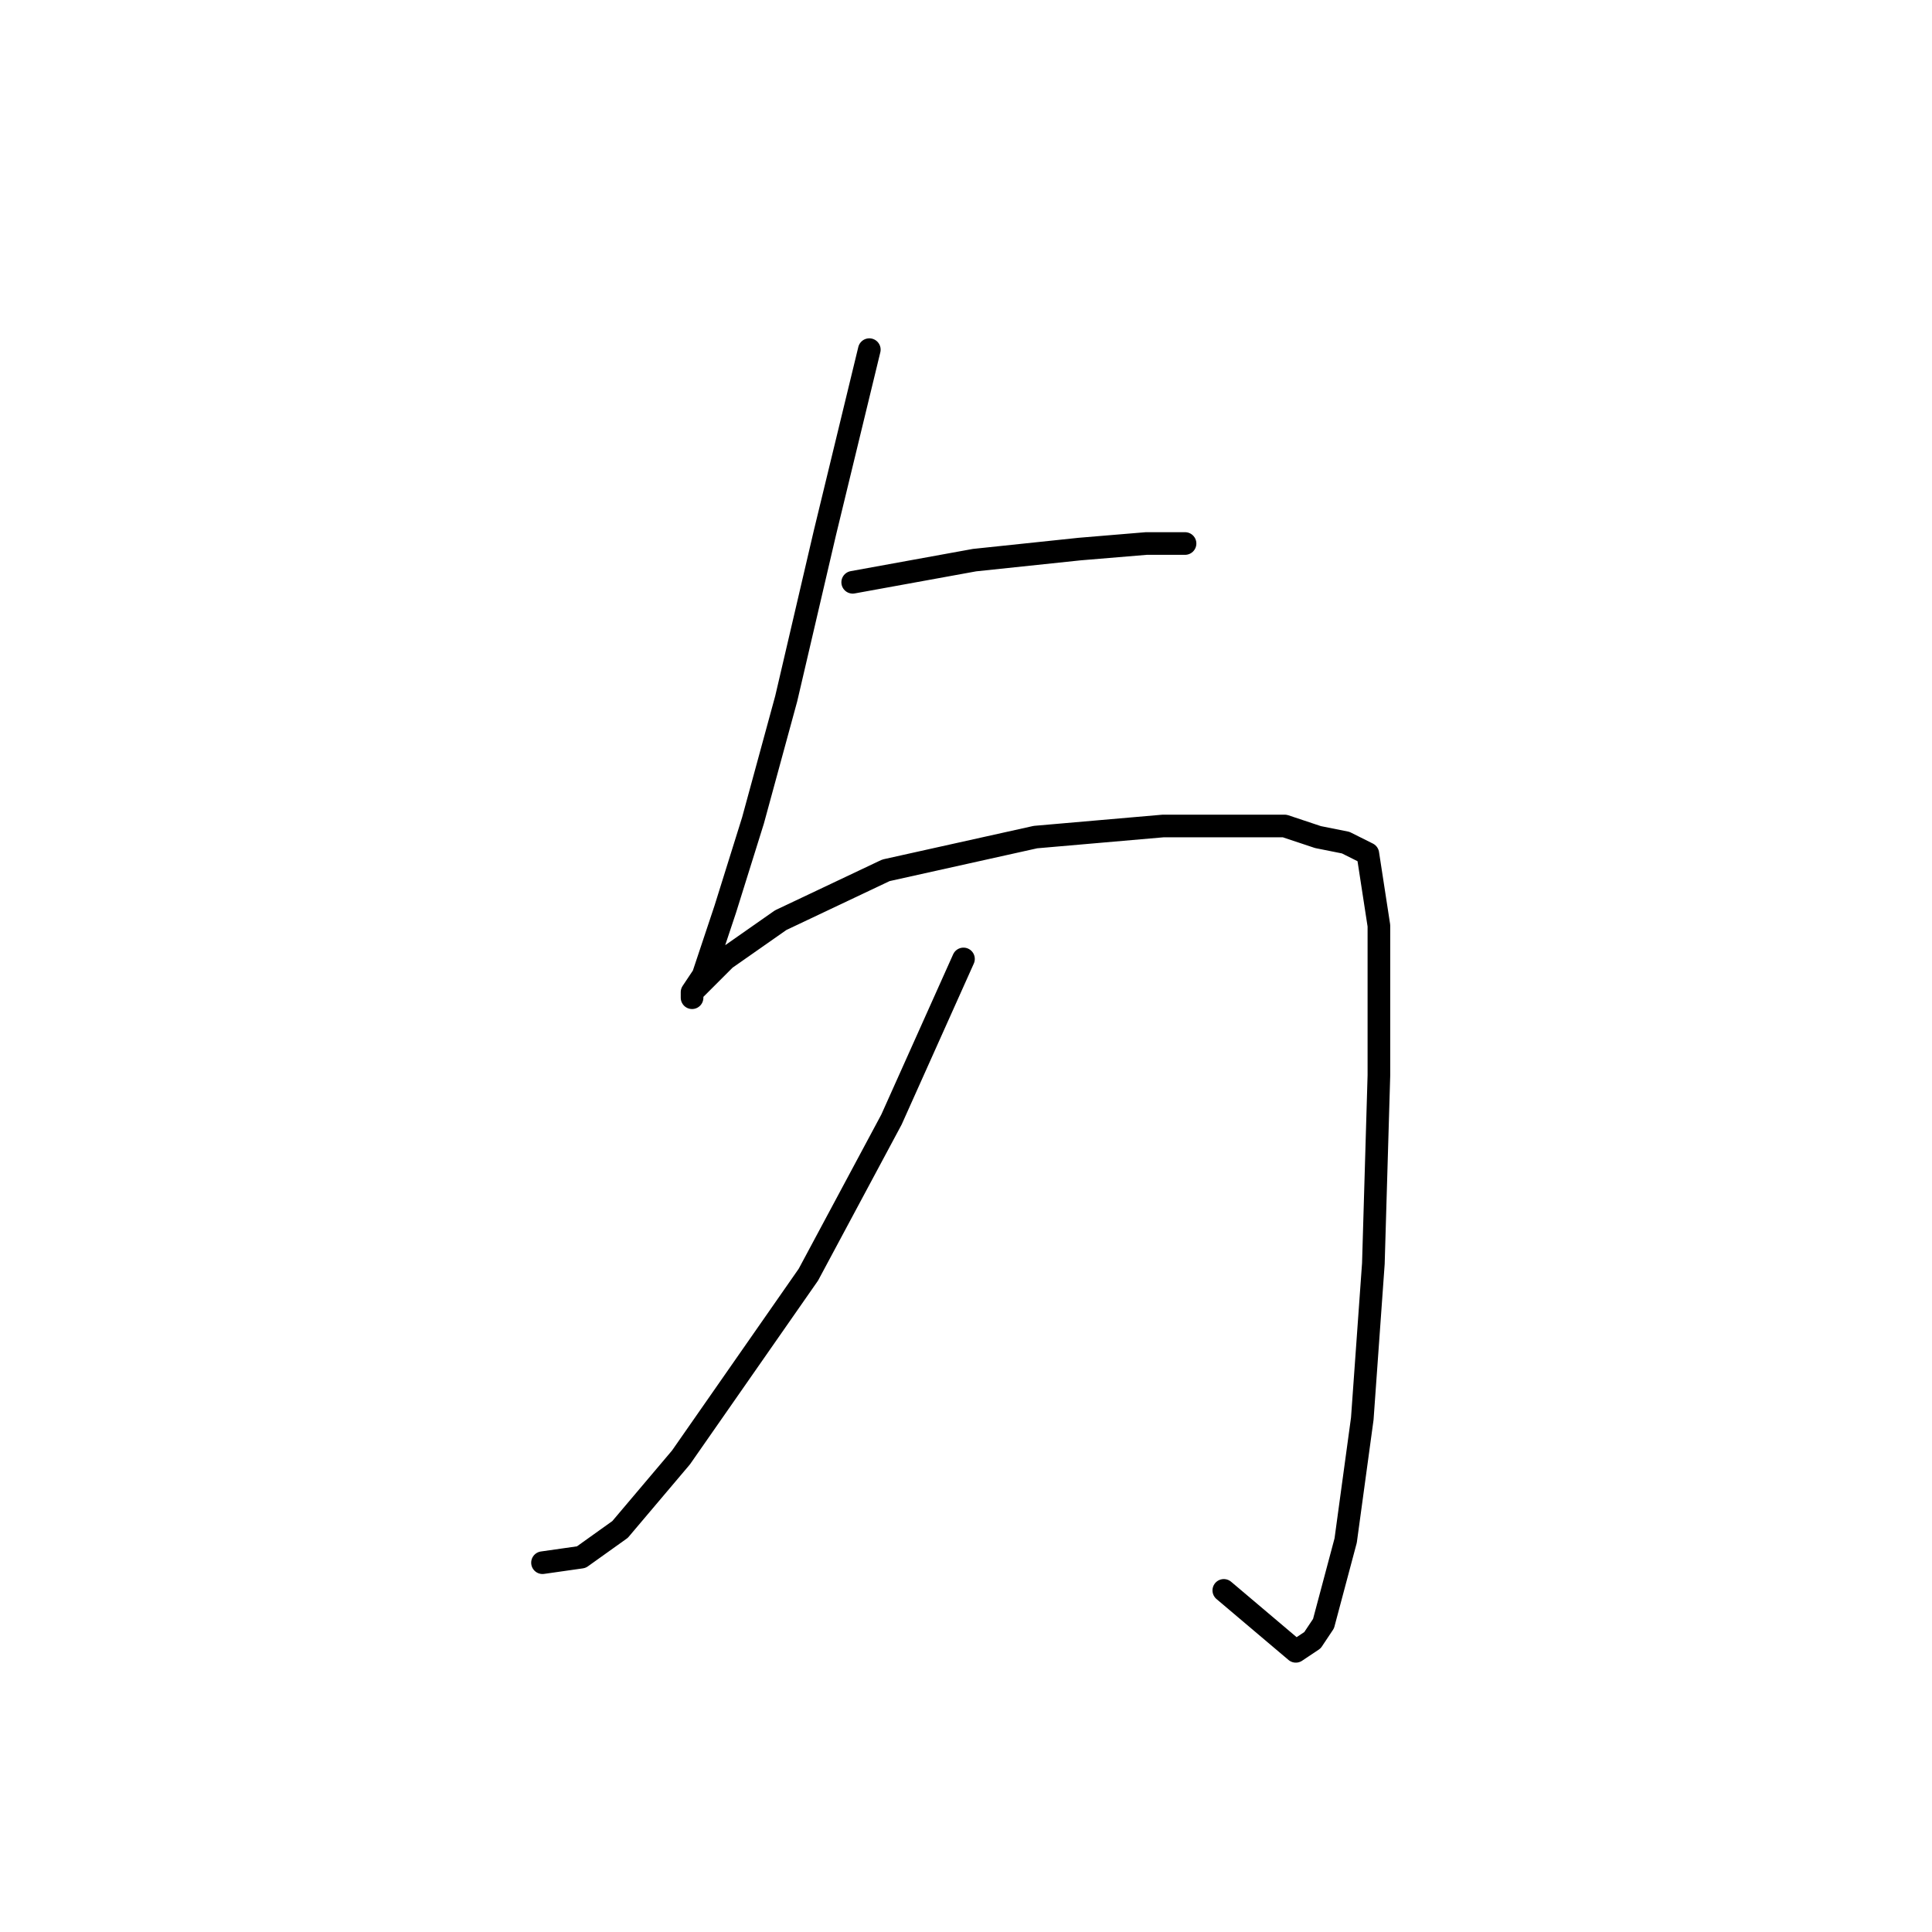 <?xml version="1.0" standalone="no"?>
    <svg width="256" height="256" xmlns="http://www.w3.org/2000/svg" version="1.1">
    <polyline stroke="black" stroke-width="3" stroke-linecap="round" fill="transparent" stroke-linejoin="round" points="112.987 77.156 129.134 74.22 143.079 72.752 151.886 72.018 157.024 72.018 157.024 72.018 " />
        <polyline stroke="black" stroke-width="3" stroke-linecap="round" fill="transparent" stroke-linejoin="round" points="115.189 46.33 109.317 70.55 104.179 92.569 99.776 108.716 96.106 120.459 93.17 129.267 91.702 131.468 91.702 132.202 91.702 131.468 96.106 127.065 103.445 121.927 117.39 115.322 137.207 110.918 154.088 109.45 170.235 109.45 174.639 110.918 178.308 111.652 181.244 113.12 182.712 122.661 182.712 142.478 181.978 167.432 180.51 187.983 178.308 204.13 175.373 215.139 173.905 217.341 171.703 218.809 162.161 210.735 162.161 210.735 " />
        <polyline stroke="black" stroke-width="3" stroke-linecap="round" fill="transparent" stroke-linejoin="round" points="127.666 127.065 118.124 148.349 107.115 168.9 90.234 193.12 82.161 202.662 77.023 206.332 71.885 207.065 71.885 207.065 " />
        </svg>
